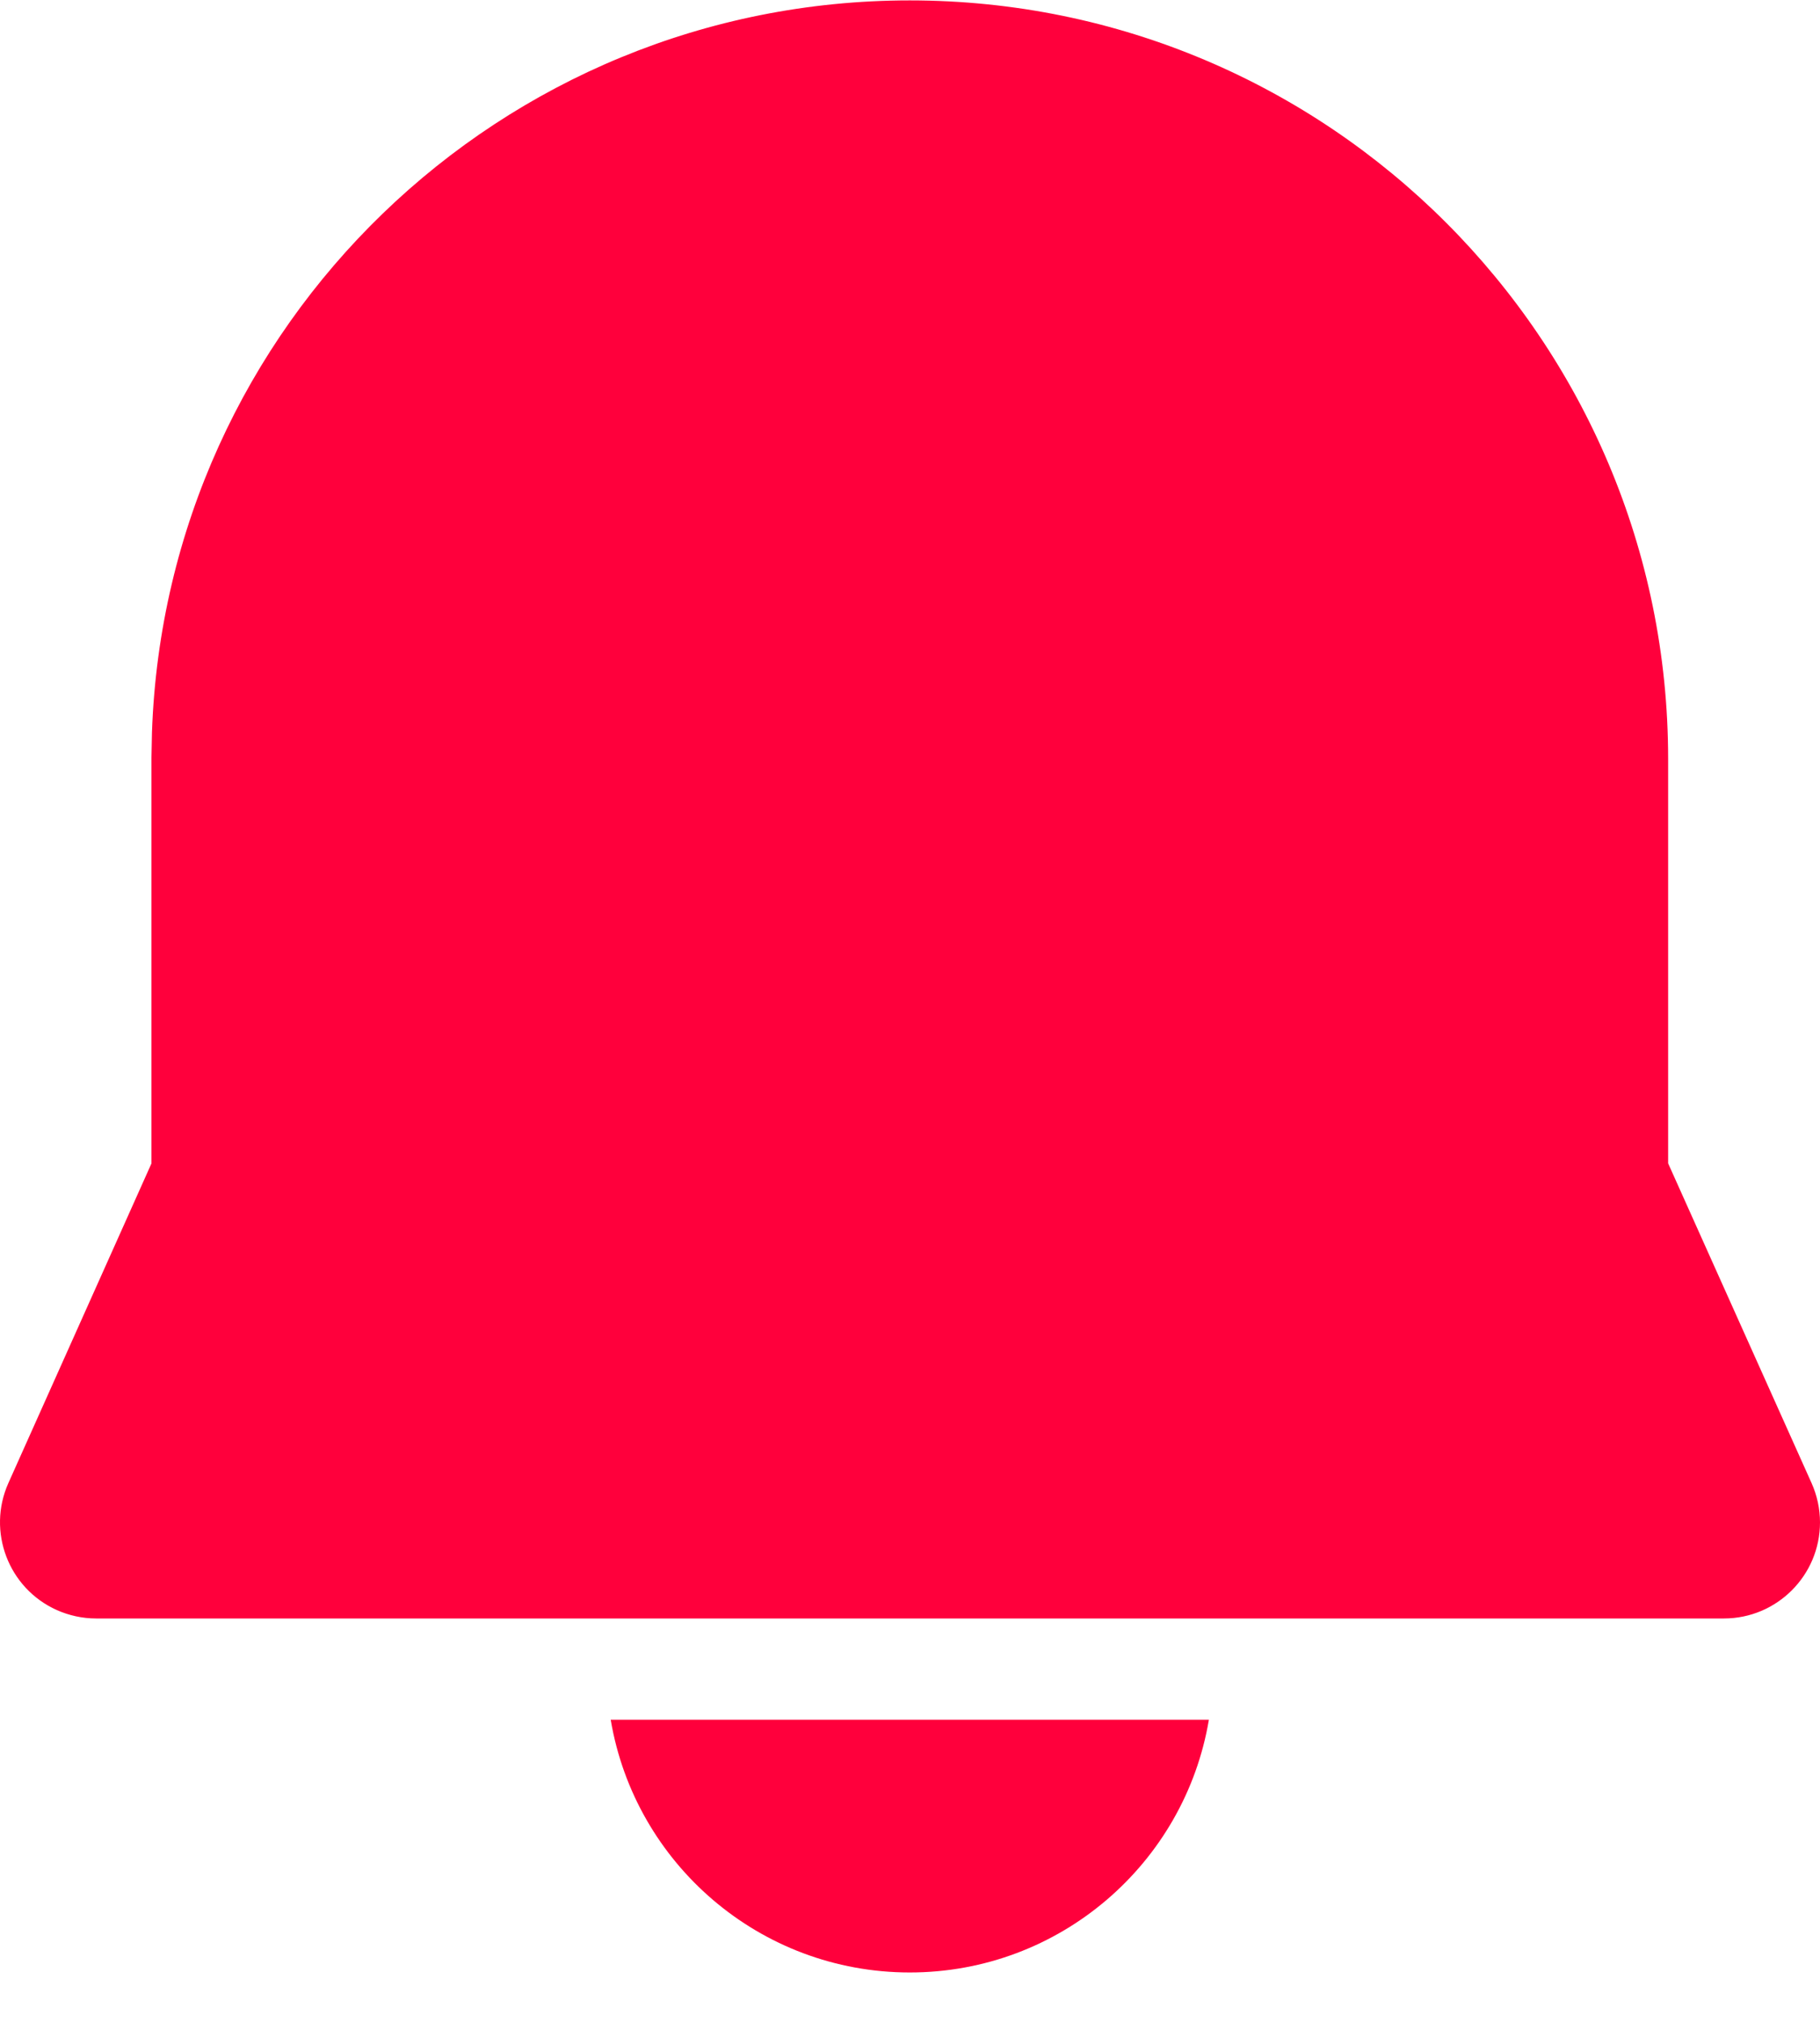 <svg width="18" height="20" viewBox="0 0 18 20" fill="none" xmlns="http://www.w3.org/2000/svg">
<path d="M6.04 17.003H11.956C11.718 18.421 10.484 19.502 8.998 19.502C7.512 19.502 6.278 18.421 6.04 17.003ZM8.998 0.004C13.14 0.004 16.498 3.362 16.498 7.504V11.502L17.916 14.662C17.971 14.785 18 14.917 18 15.052C18 15.576 17.574 16.002 17.05 16.002H0.95C0.816 16.002 0.684 15.973 0.562 15.919C0.083 15.704 -0.131 15.142 0.083 14.663L1.498 11.503L1.498 7.491L1.503 7.241C1.642 3.21 4.954 0.004 8.998 0.004Z" fill="#FF003C"/>
</svg>
